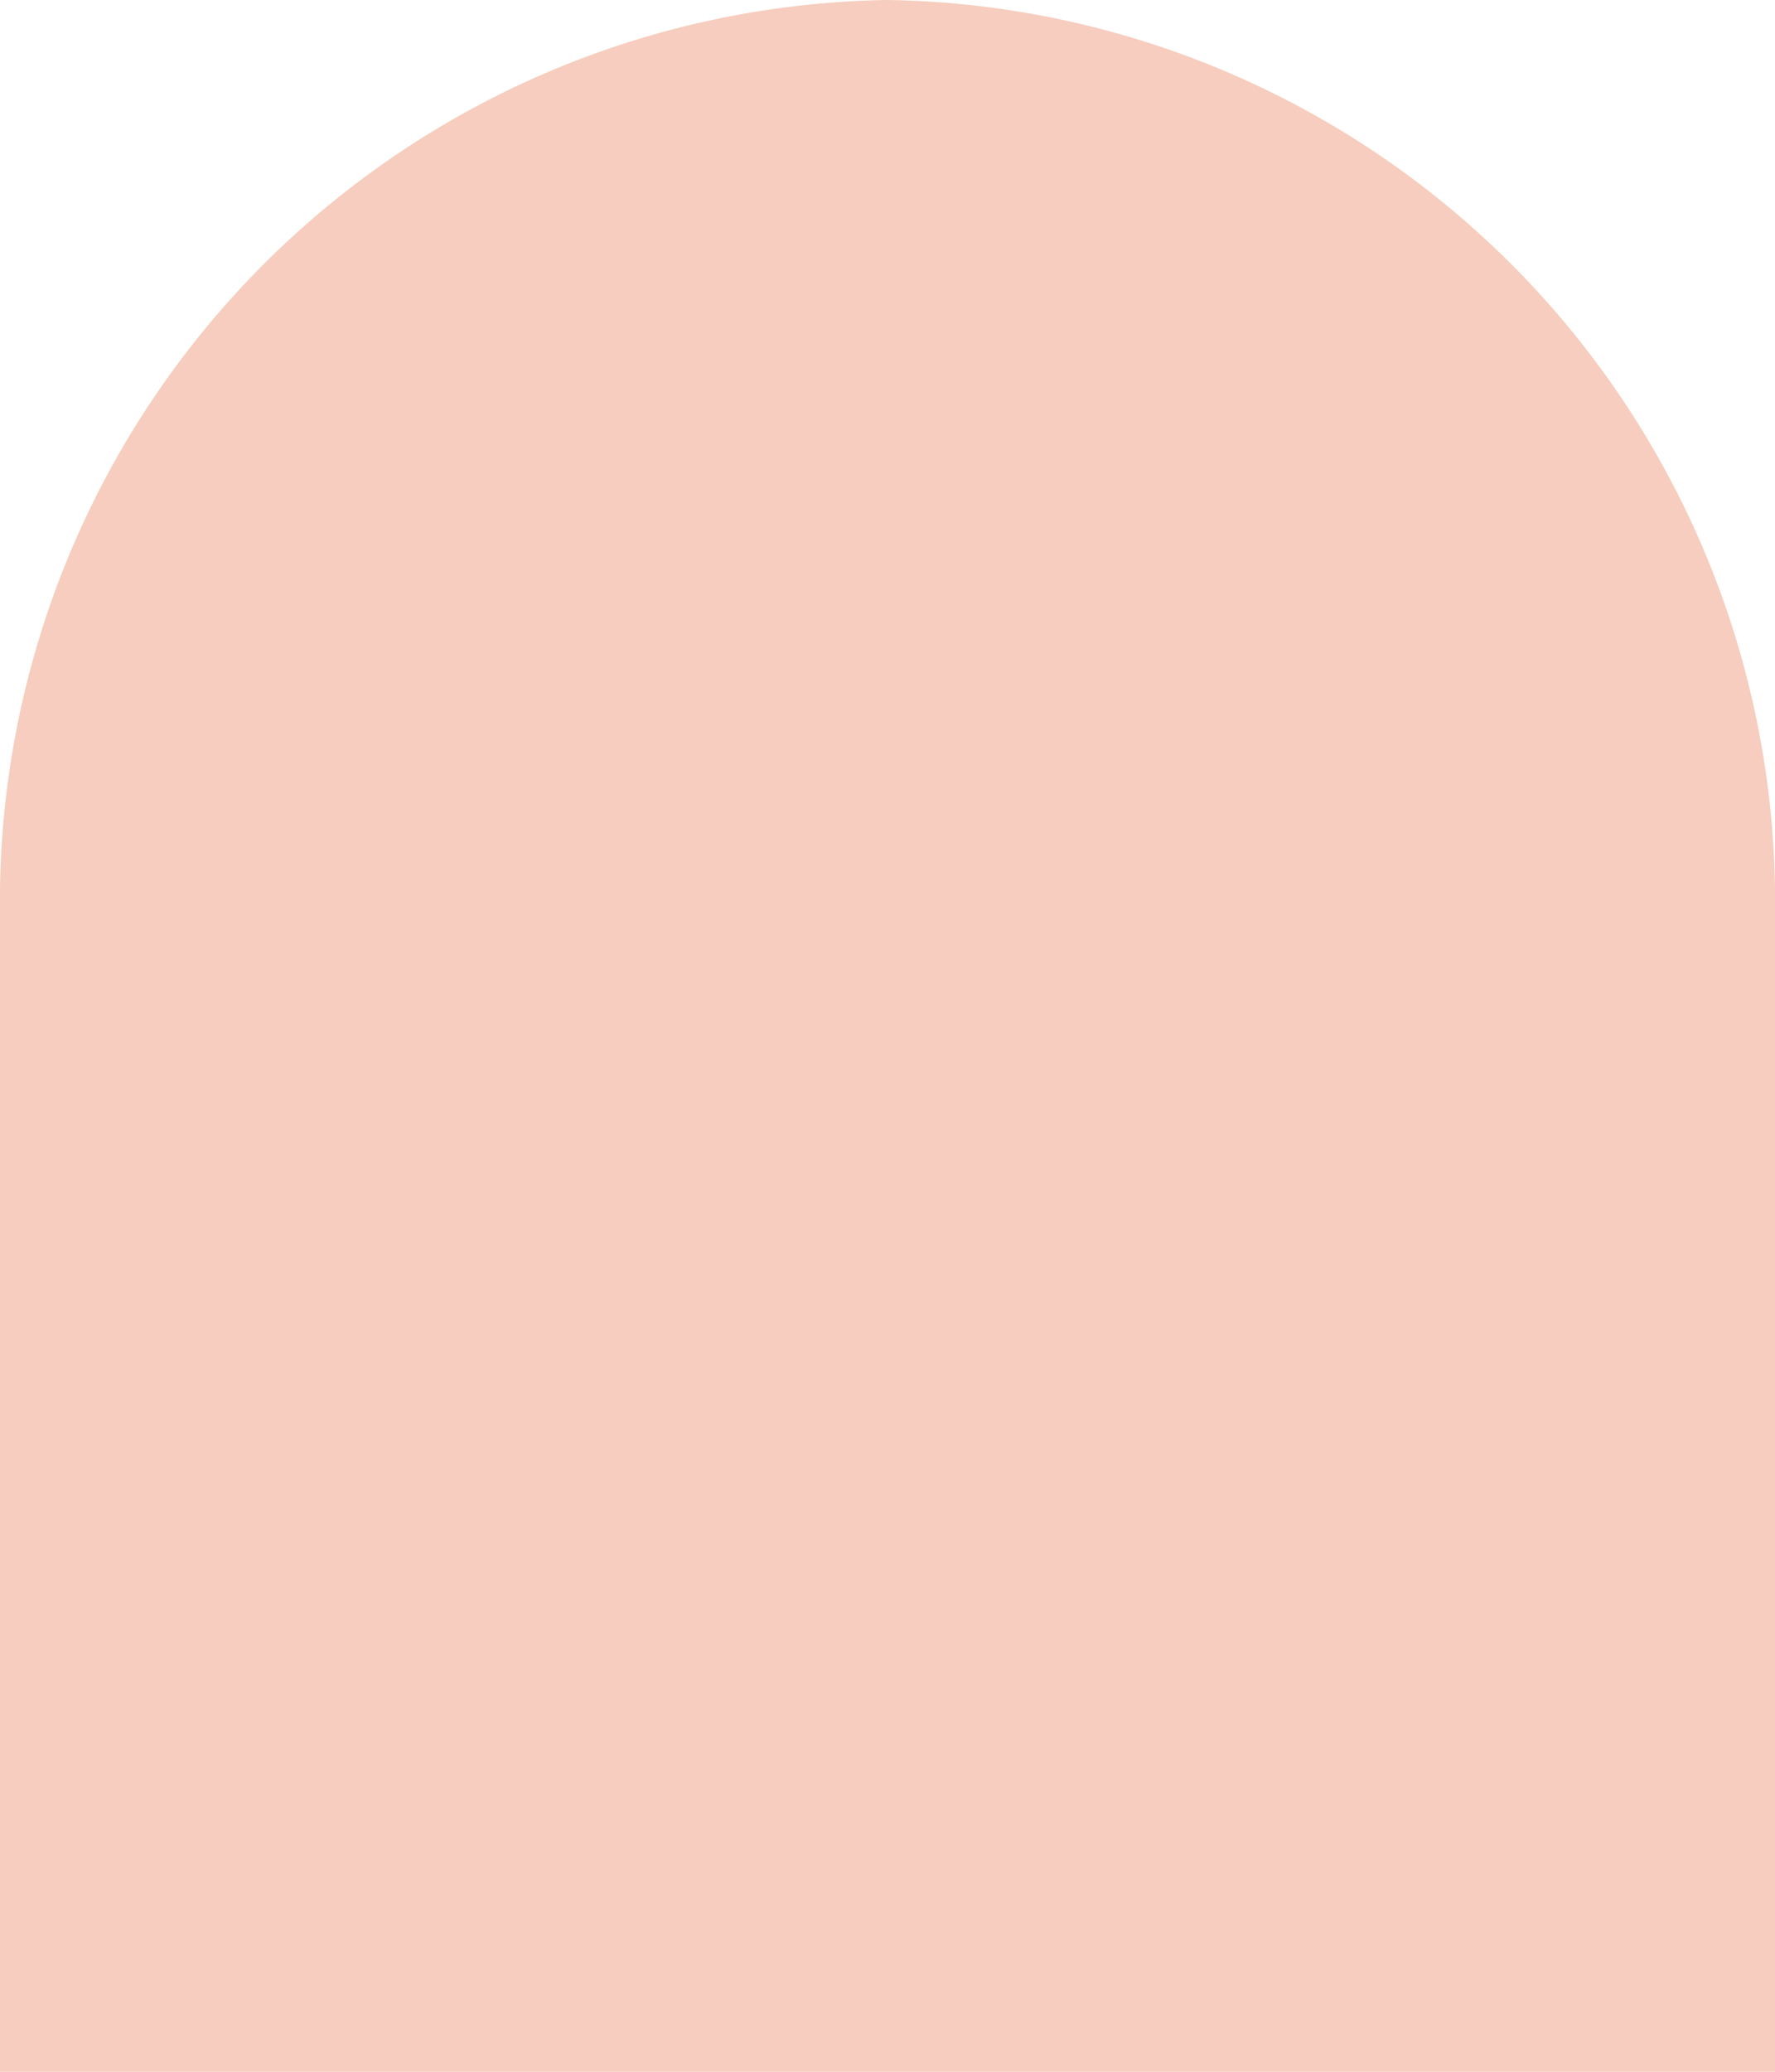 <svg id="individual-parts" xmlns="http://www.w3.org/2000/svg" viewBox="0 0 18 21"><defs><style>.cls-1{fill:#f6cdbe;}</style></defs><title>hand-up</title><path class="cls-1" d="M9,0A9.14,9.14,0,0,0,0,9.27V21H18V9.27A9.14,9.14,0,0,0,9,0Z"/></svg>